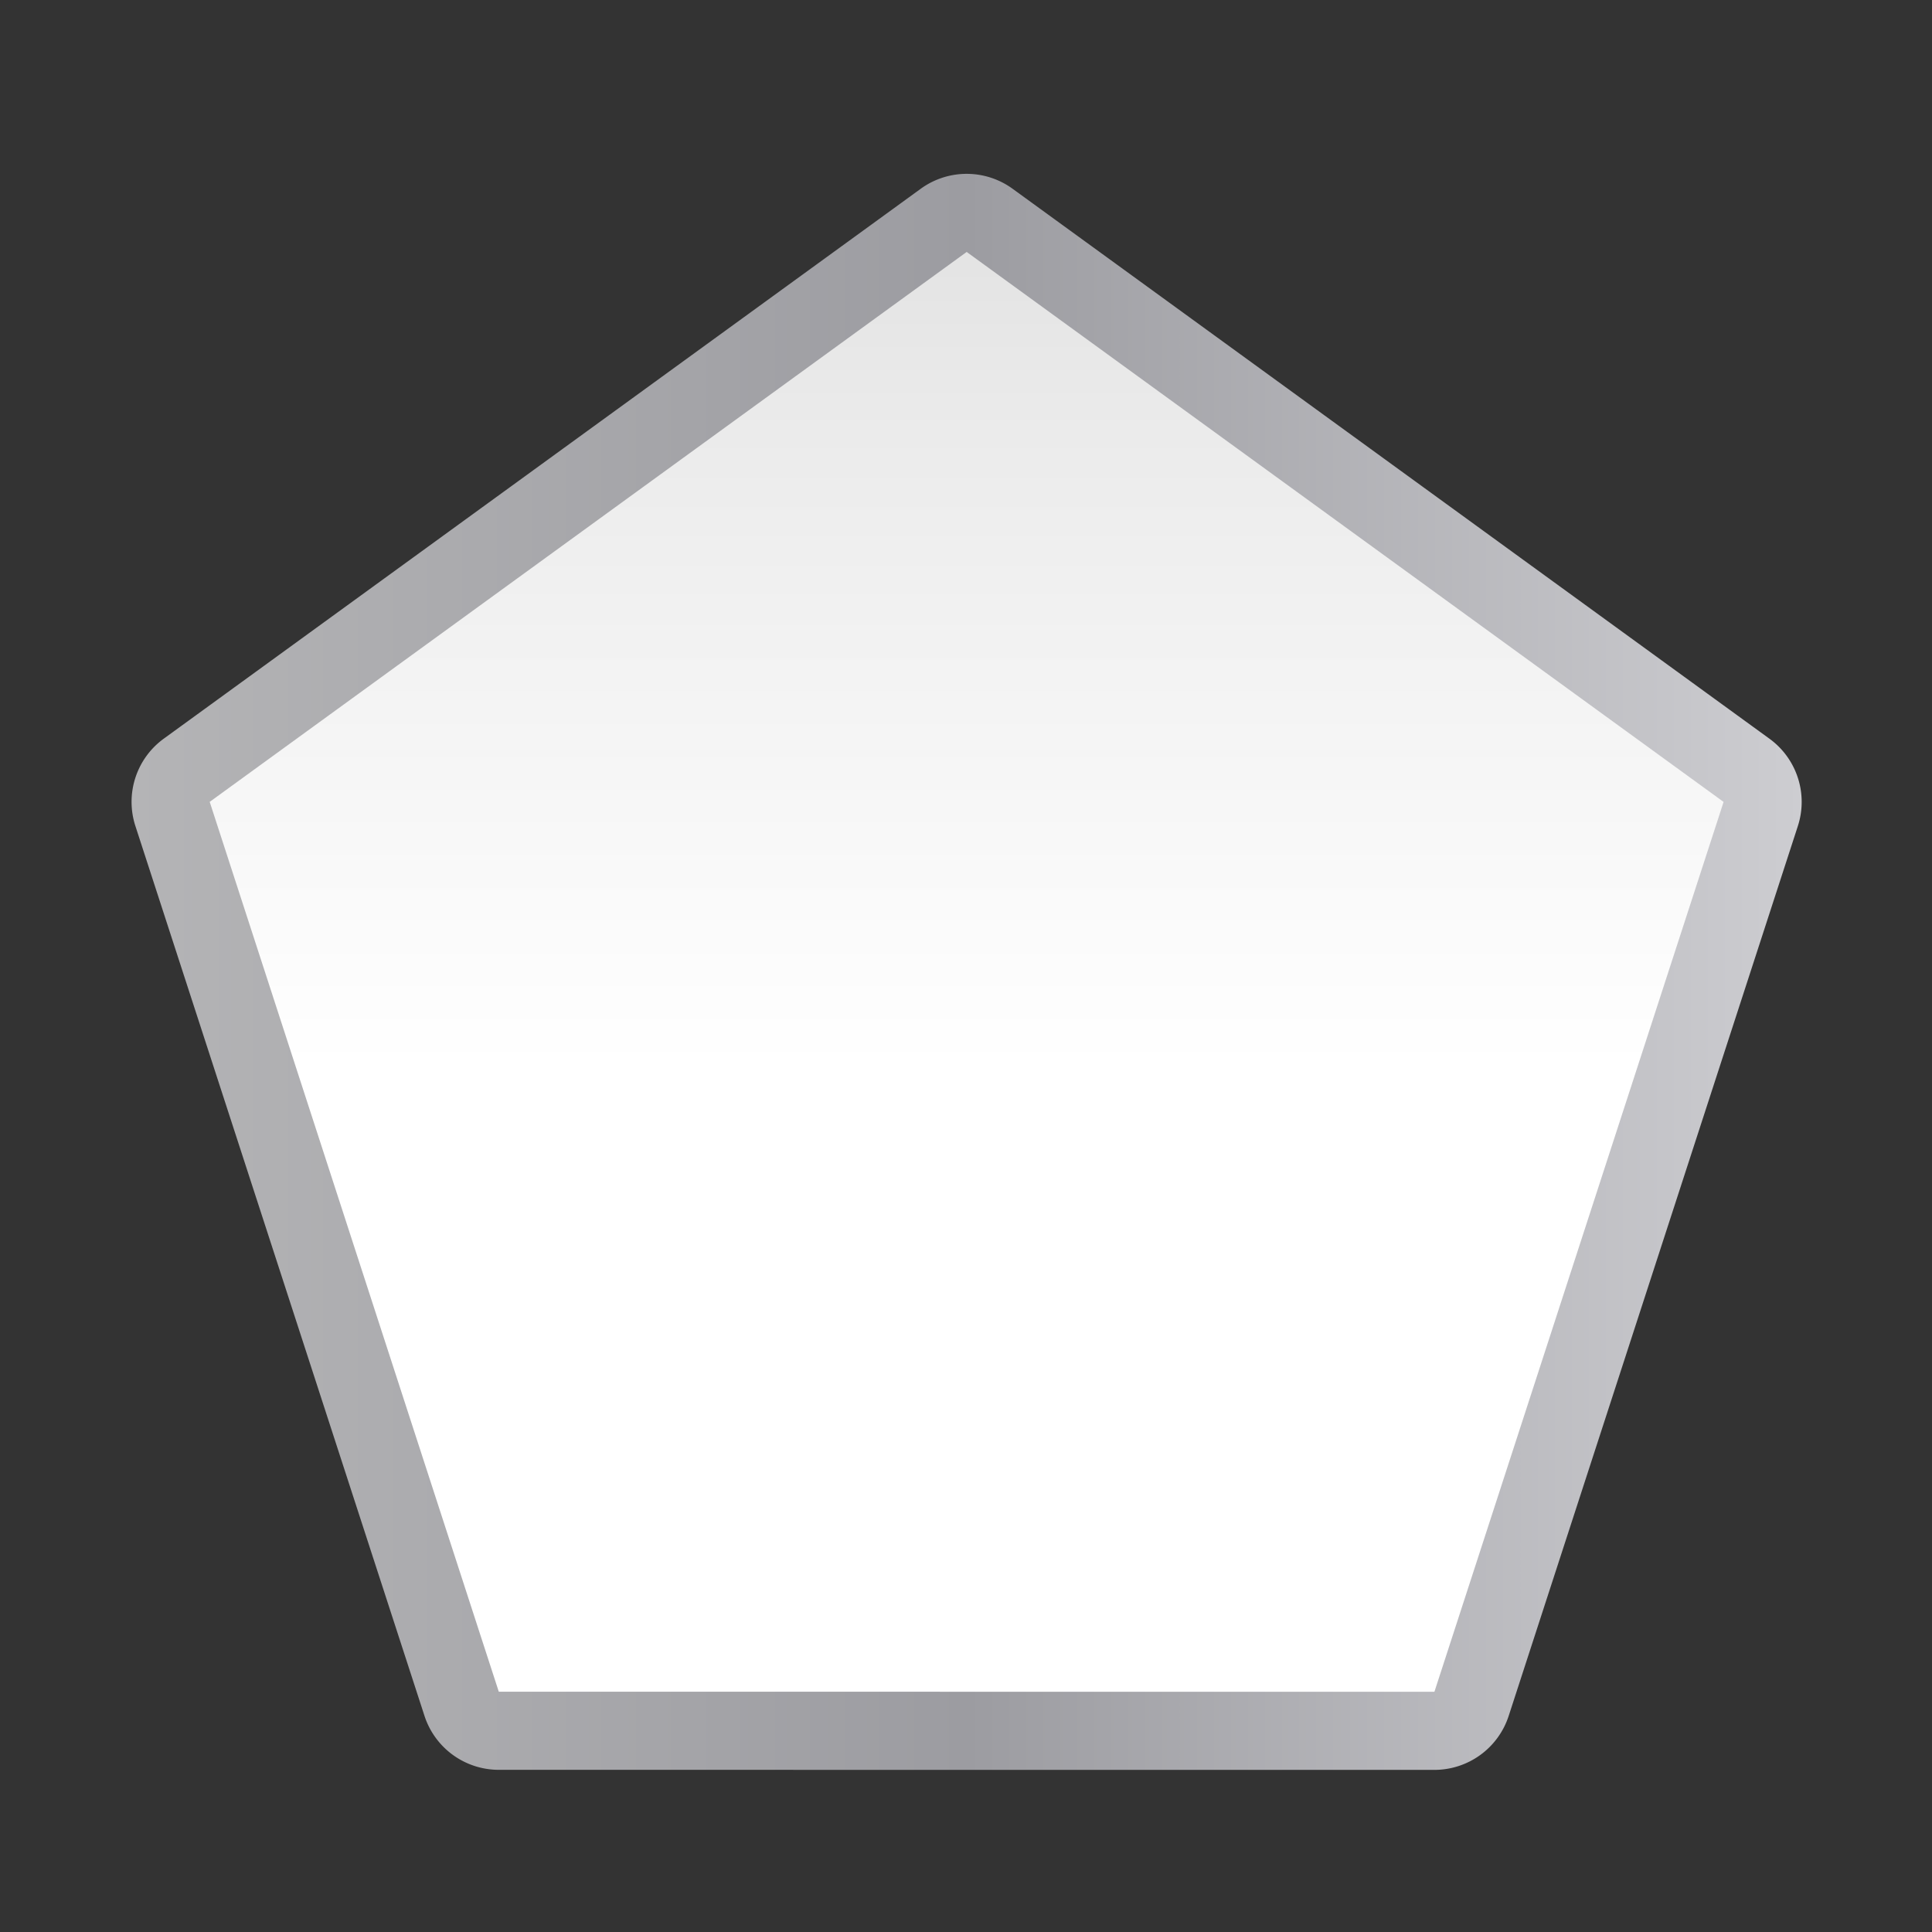 <svg height="24" viewBox="0 0 24 24" width="24" xmlns="http://www.w3.org/2000/svg" xmlns:xlink="http://www.w3.org/1999/xlink"><rect x="0" y="0" width="24" height="24" fill="#333333" stroke="none"/><linearGradient id="a" gradientUnits="userSpaceOnUse" x1="64" x2="64" y1="123.054" y2="5.004"><stop offset="0" stop-color="#fff"/><stop offset=".438" stop-color="#fff"/><stop offset=".719" stop-color="#f1f1f1"/><stop offset=".844" stop-color="#eaeaea"/><stop offset="1" stop-color="#dfdfdf"/></linearGradient><linearGradient id="b" gradientUnits="userSpaceOnUse" x1="3.689" x2="124.31" y1="64.377" y2="64.377"><stop offset="0" stop-color="#b4b4b6"/><stop offset=".5" stop-color="#9c9ca1"/><stop offset="1" stop-color="#cdcdd1"/></linearGradient><g transform="matrix(.172 0 0 .172 1 1)"><path d="m64.162 6.744a5.642 5.642 0 0 0 -3.477 1.074l-54.672 39.717a5.642 5.642 0 0 0 -2.049 6.307l20.879 64.268a5.642 5.642 0 0 0 5.365 3.898l67.574.004a5.642 5.642 0 0 0 5.365-3.896l20.885-64.268a5.642 5.642 0 0 0 -2.049-6.309l-54.666-39.721a5.642 5.642 0 0 0 -3.156-1.074z" fill="url(#b)"/><path d="m97.784 116.37-67.574-.003-20.879-64.268 54.671-39.717 54.667 39.722z" fill="url(#a)"/></g></svg>